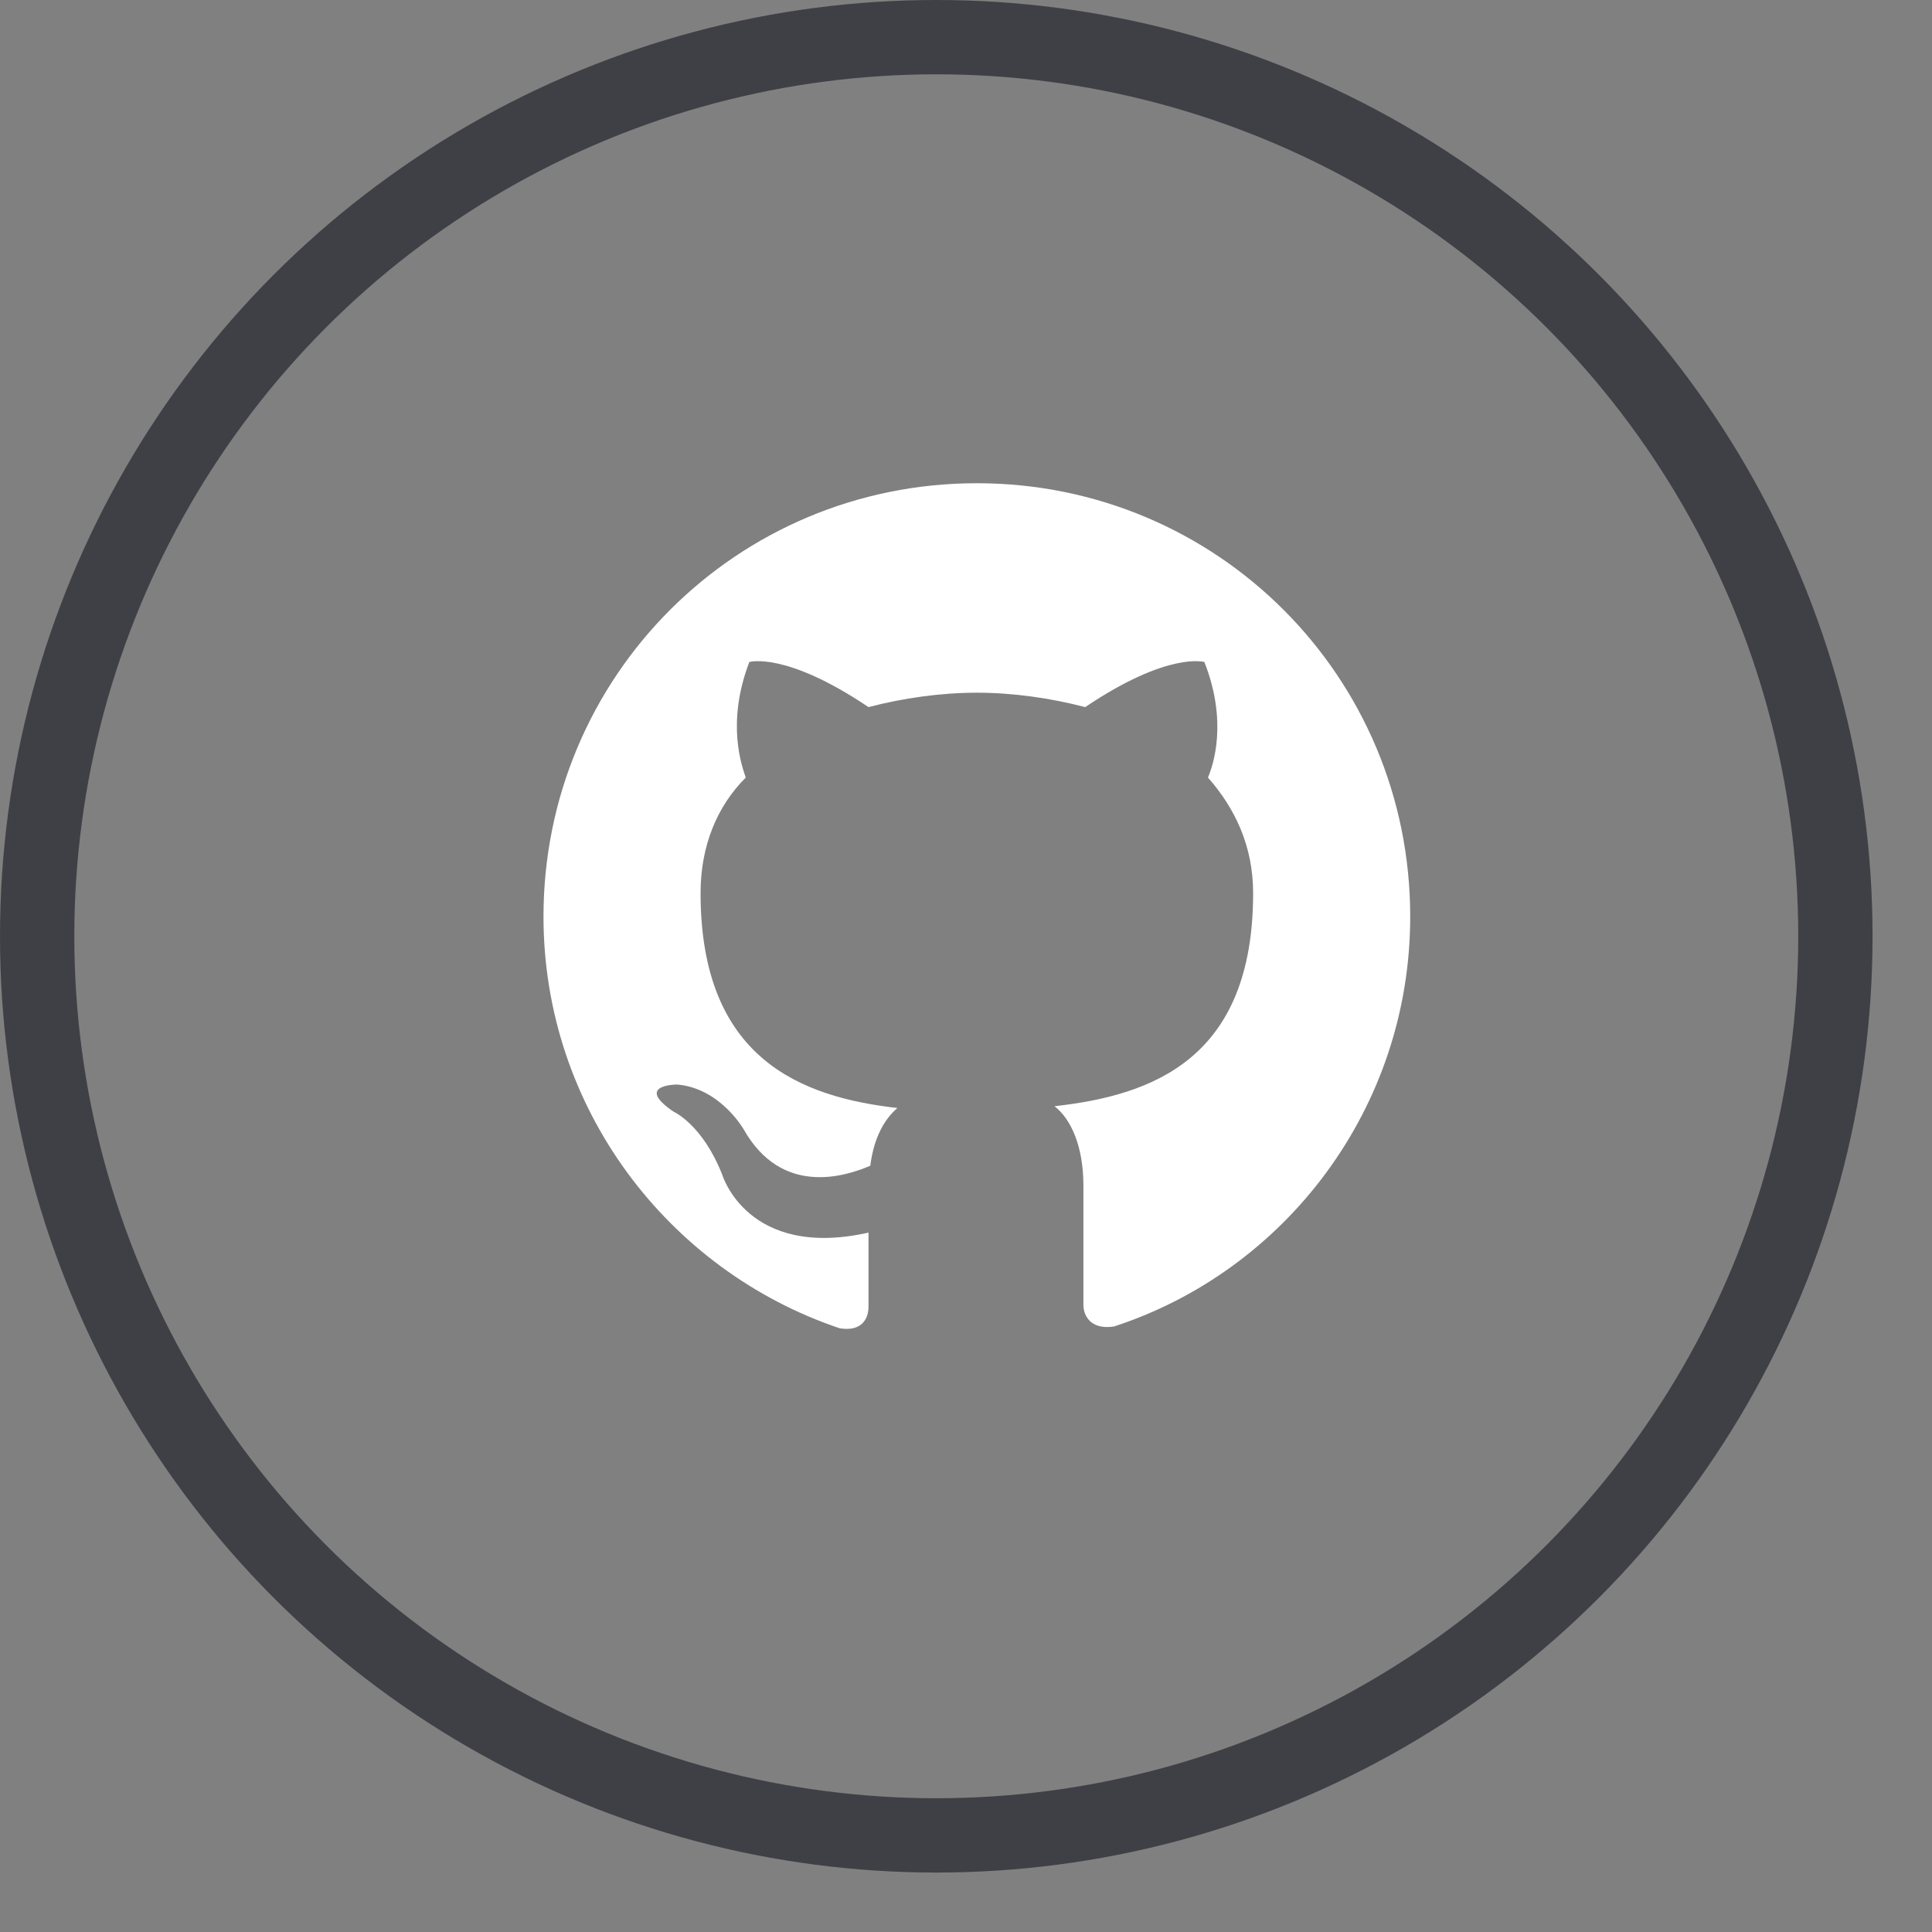 <svg width="26" height="26" viewBox="0 0 26 26" fill="none" xmlns="http://www.w3.org/2000/svg">
<rect x="0" y="0" width="26" height="26" fill="#808080" stroke="none"/>
<circle cx="12.6" cy="12.6" r="12.1" stroke="#3F3F46"/>
<path fill-rule="evenodd" clip-rule="evenodd" d="M13.146 6.503C9.914 6.503 7.314 9.103 7.314 12.335C7.314 14.911 8.991 17.098 11.299 17.875C11.591 17.924 11.688 17.754 11.688 17.584C11.688 17.438 11.688 17.074 11.688 16.588C10.06 16.952 9.72 15.81 9.72 15.81C9.453 15.13 9.064 14.96 9.064 14.96C8.529 14.595 9.112 14.595 9.112 14.595C9.696 14.644 10.011 15.203 10.011 15.203C10.522 16.102 11.372 15.834 11.712 15.688C11.761 15.3 11.907 15.057 12.077 14.911C10.789 14.765 9.428 14.255 9.428 12.019C9.428 11.387 9.647 10.853 10.036 10.464C9.987 10.318 9.768 9.735 10.084 8.909C10.084 8.909 10.57 8.763 11.688 9.516C12.15 9.395 12.66 9.322 13.146 9.322C13.632 9.322 14.142 9.395 14.604 9.516C15.722 8.763 16.208 8.909 16.208 8.909C16.524 9.711 16.329 10.294 16.256 10.464C16.621 10.877 16.864 11.387 16.864 12.019C16.864 14.255 15.503 14.741 14.191 14.887C14.41 15.057 14.58 15.421 14.58 15.956C14.58 16.733 14.58 17.365 14.58 17.56C14.58 17.705 14.677 17.9 14.993 17.851C17.301 17.098 18.978 14.911 18.978 12.335C18.978 9.103 16.378 6.503 13.146 6.503Z" fill="white"/>
</svg>
